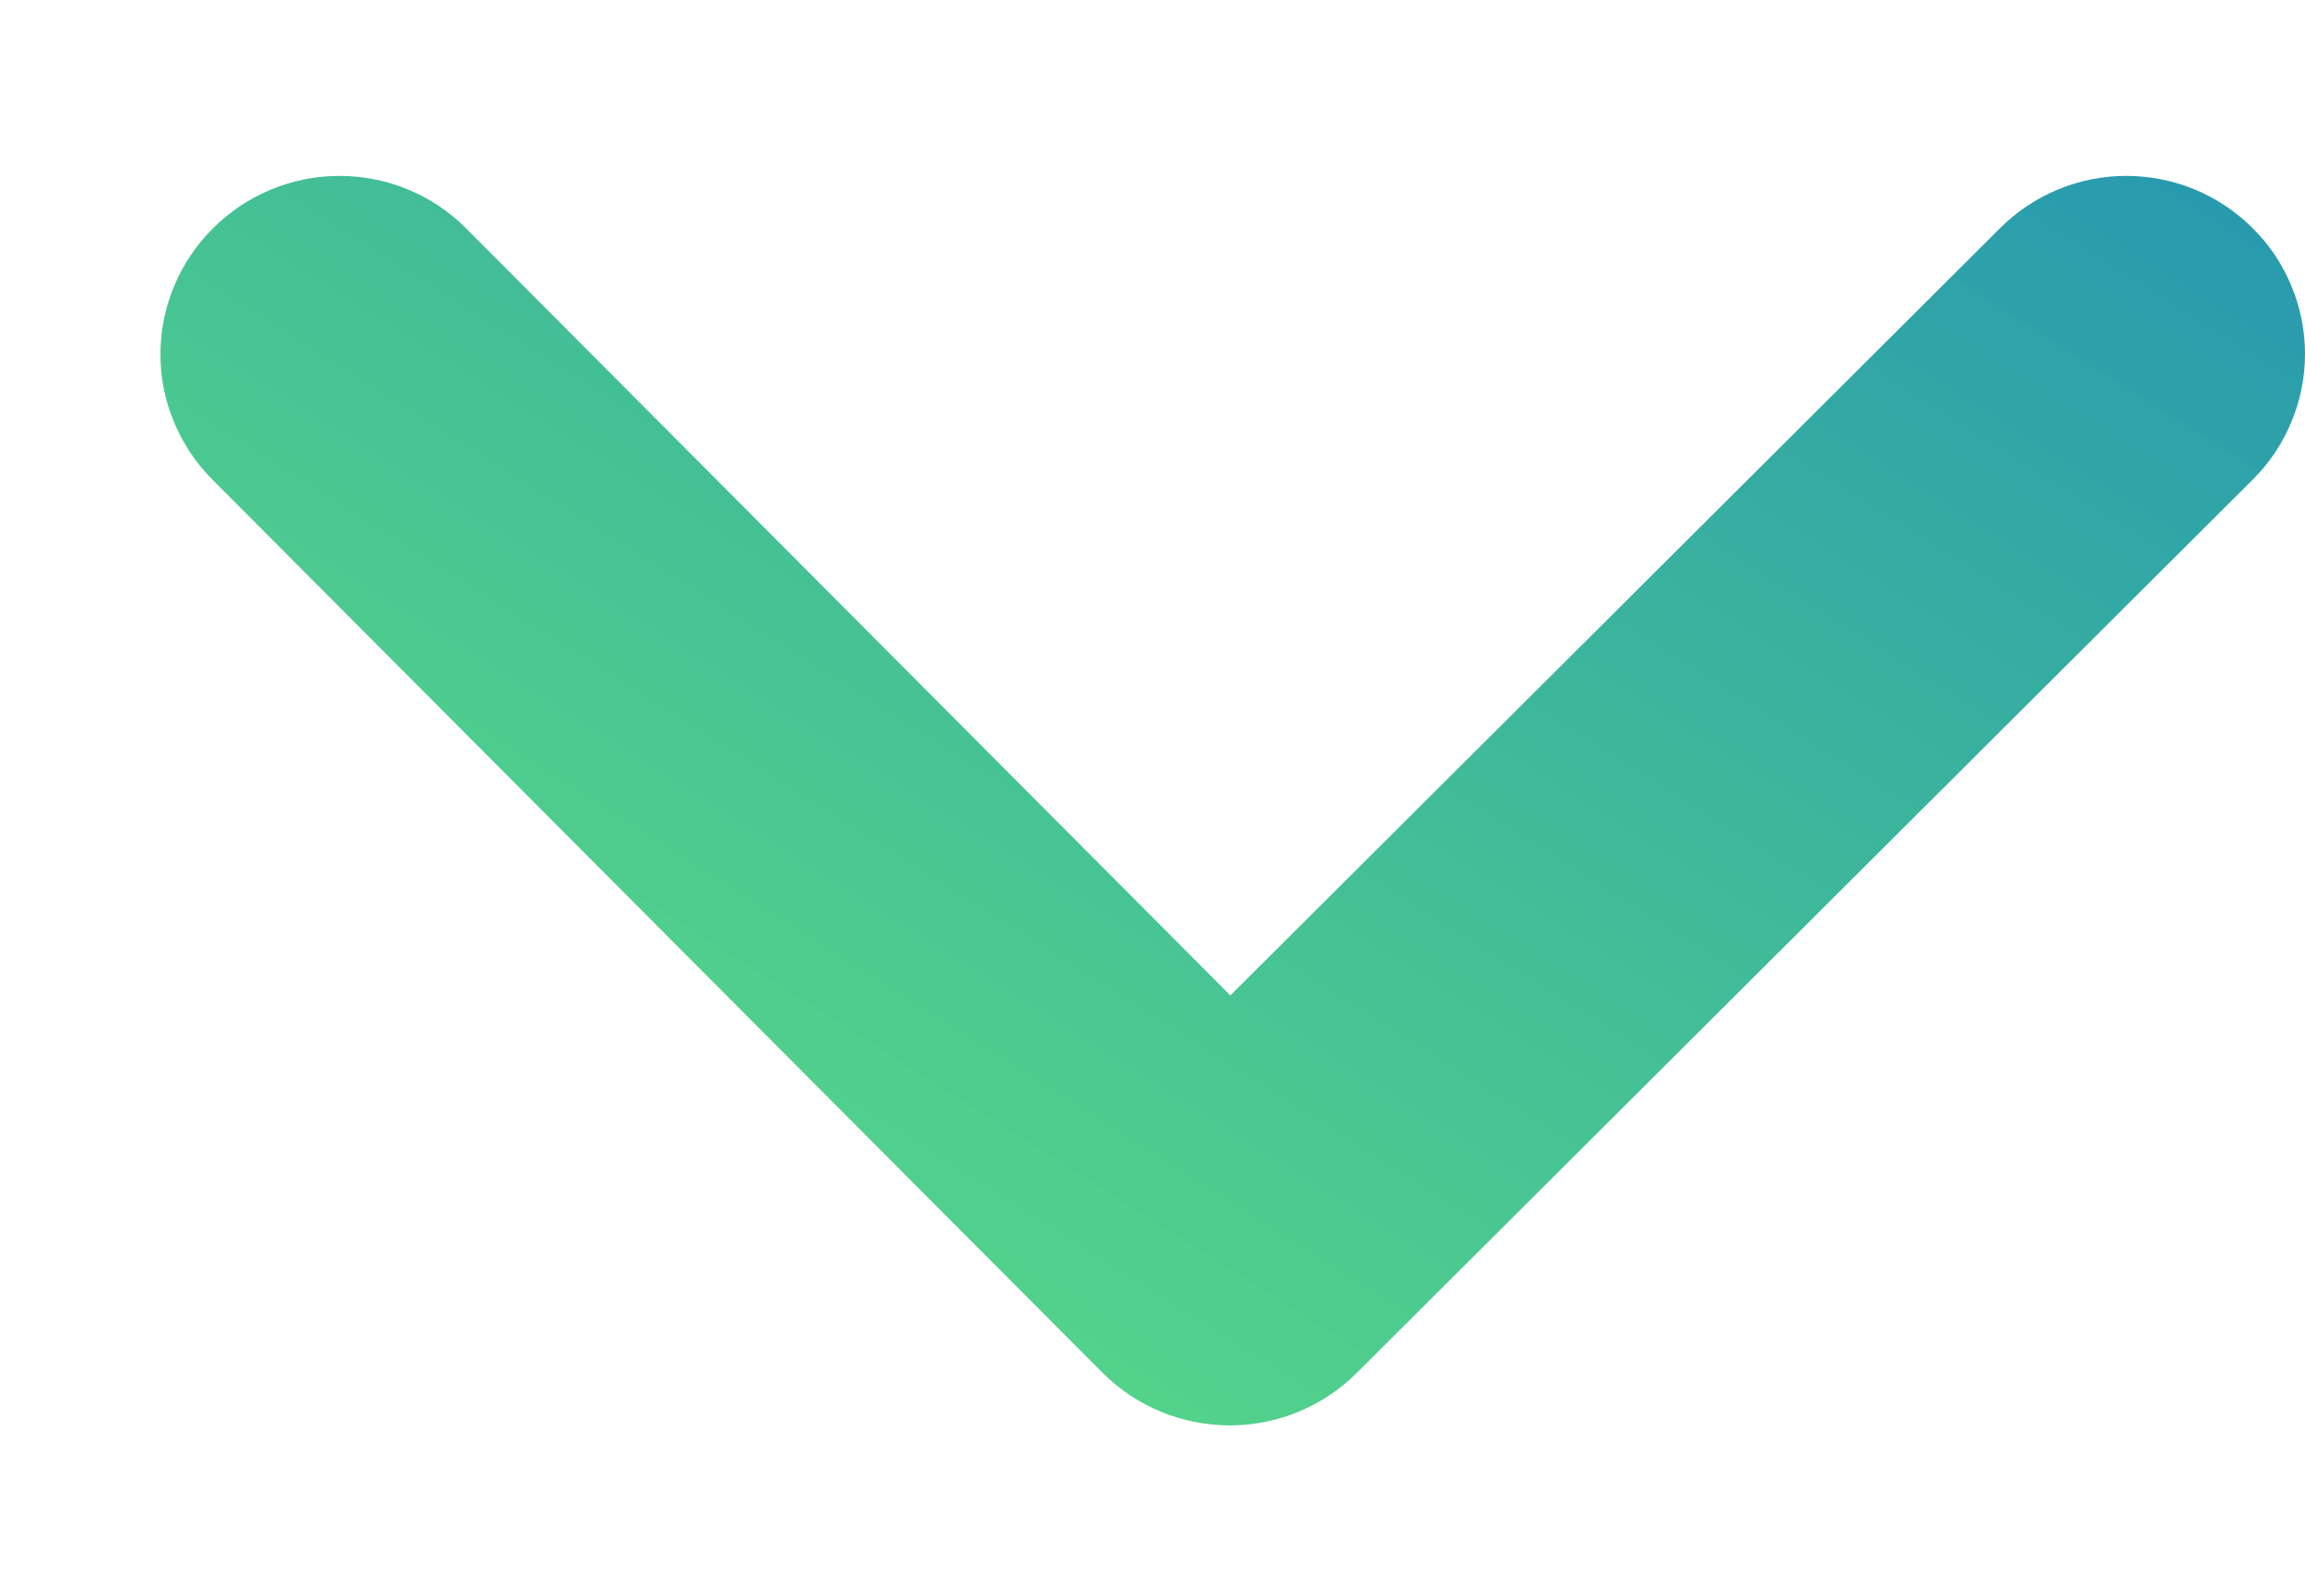 <svg width="13" height="9" viewBox="0 0 13 9" fill="none" xmlns="http://www.w3.org/2000/svg">
<path id="Rounded Rectangle 702 copy 24" fill-rule="evenodd" clip-rule="evenodd" d="M1.202 1.287C1.391 1.098 1.648 0.992 1.915 0.992C2.182 0.992 2.439 1.098 2.628 1.287L6.939 5.614L11.28 1.287C11.469 1.098 11.725 0.992 11.992 0.992C12.26 0.992 12.516 1.098 12.705 1.287C12.799 1.38 12.873 1.491 12.923 1.612C12.974 1.734 13 1.864 13 1.996C13 2.128 12.974 2.258 12.923 2.38C12.873 2.501 12.799 2.612 12.705 2.705L7.649 7.746C7.459 7.934 7.203 8.039 6.936 8.039C6.669 8.039 6.412 7.934 6.222 7.746L1.198 2.705C1.105 2.612 1.031 2.501 0.981 2.379C0.93 2.258 0.904 2.127 0.905 1.995C0.905 1.863 0.932 1.733 0.983 1.611C1.034 1.49 1.108 1.38 1.202 1.287Z" fill="url(#paint0_linear_455_3582)"/>
<defs>
<linearGradient id="paint0_linear_455_3582" x1="18.381" y1="-2.132" x2="7.221" y2="15.585" gradientUnits="userSpaceOnUse">
<stop stop-color="#0A6FCC"/>
<stop offset="1" stop-color="#3BED4D" stop-opacity="0.75"/>
</linearGradient>
</defs>
</svg>
